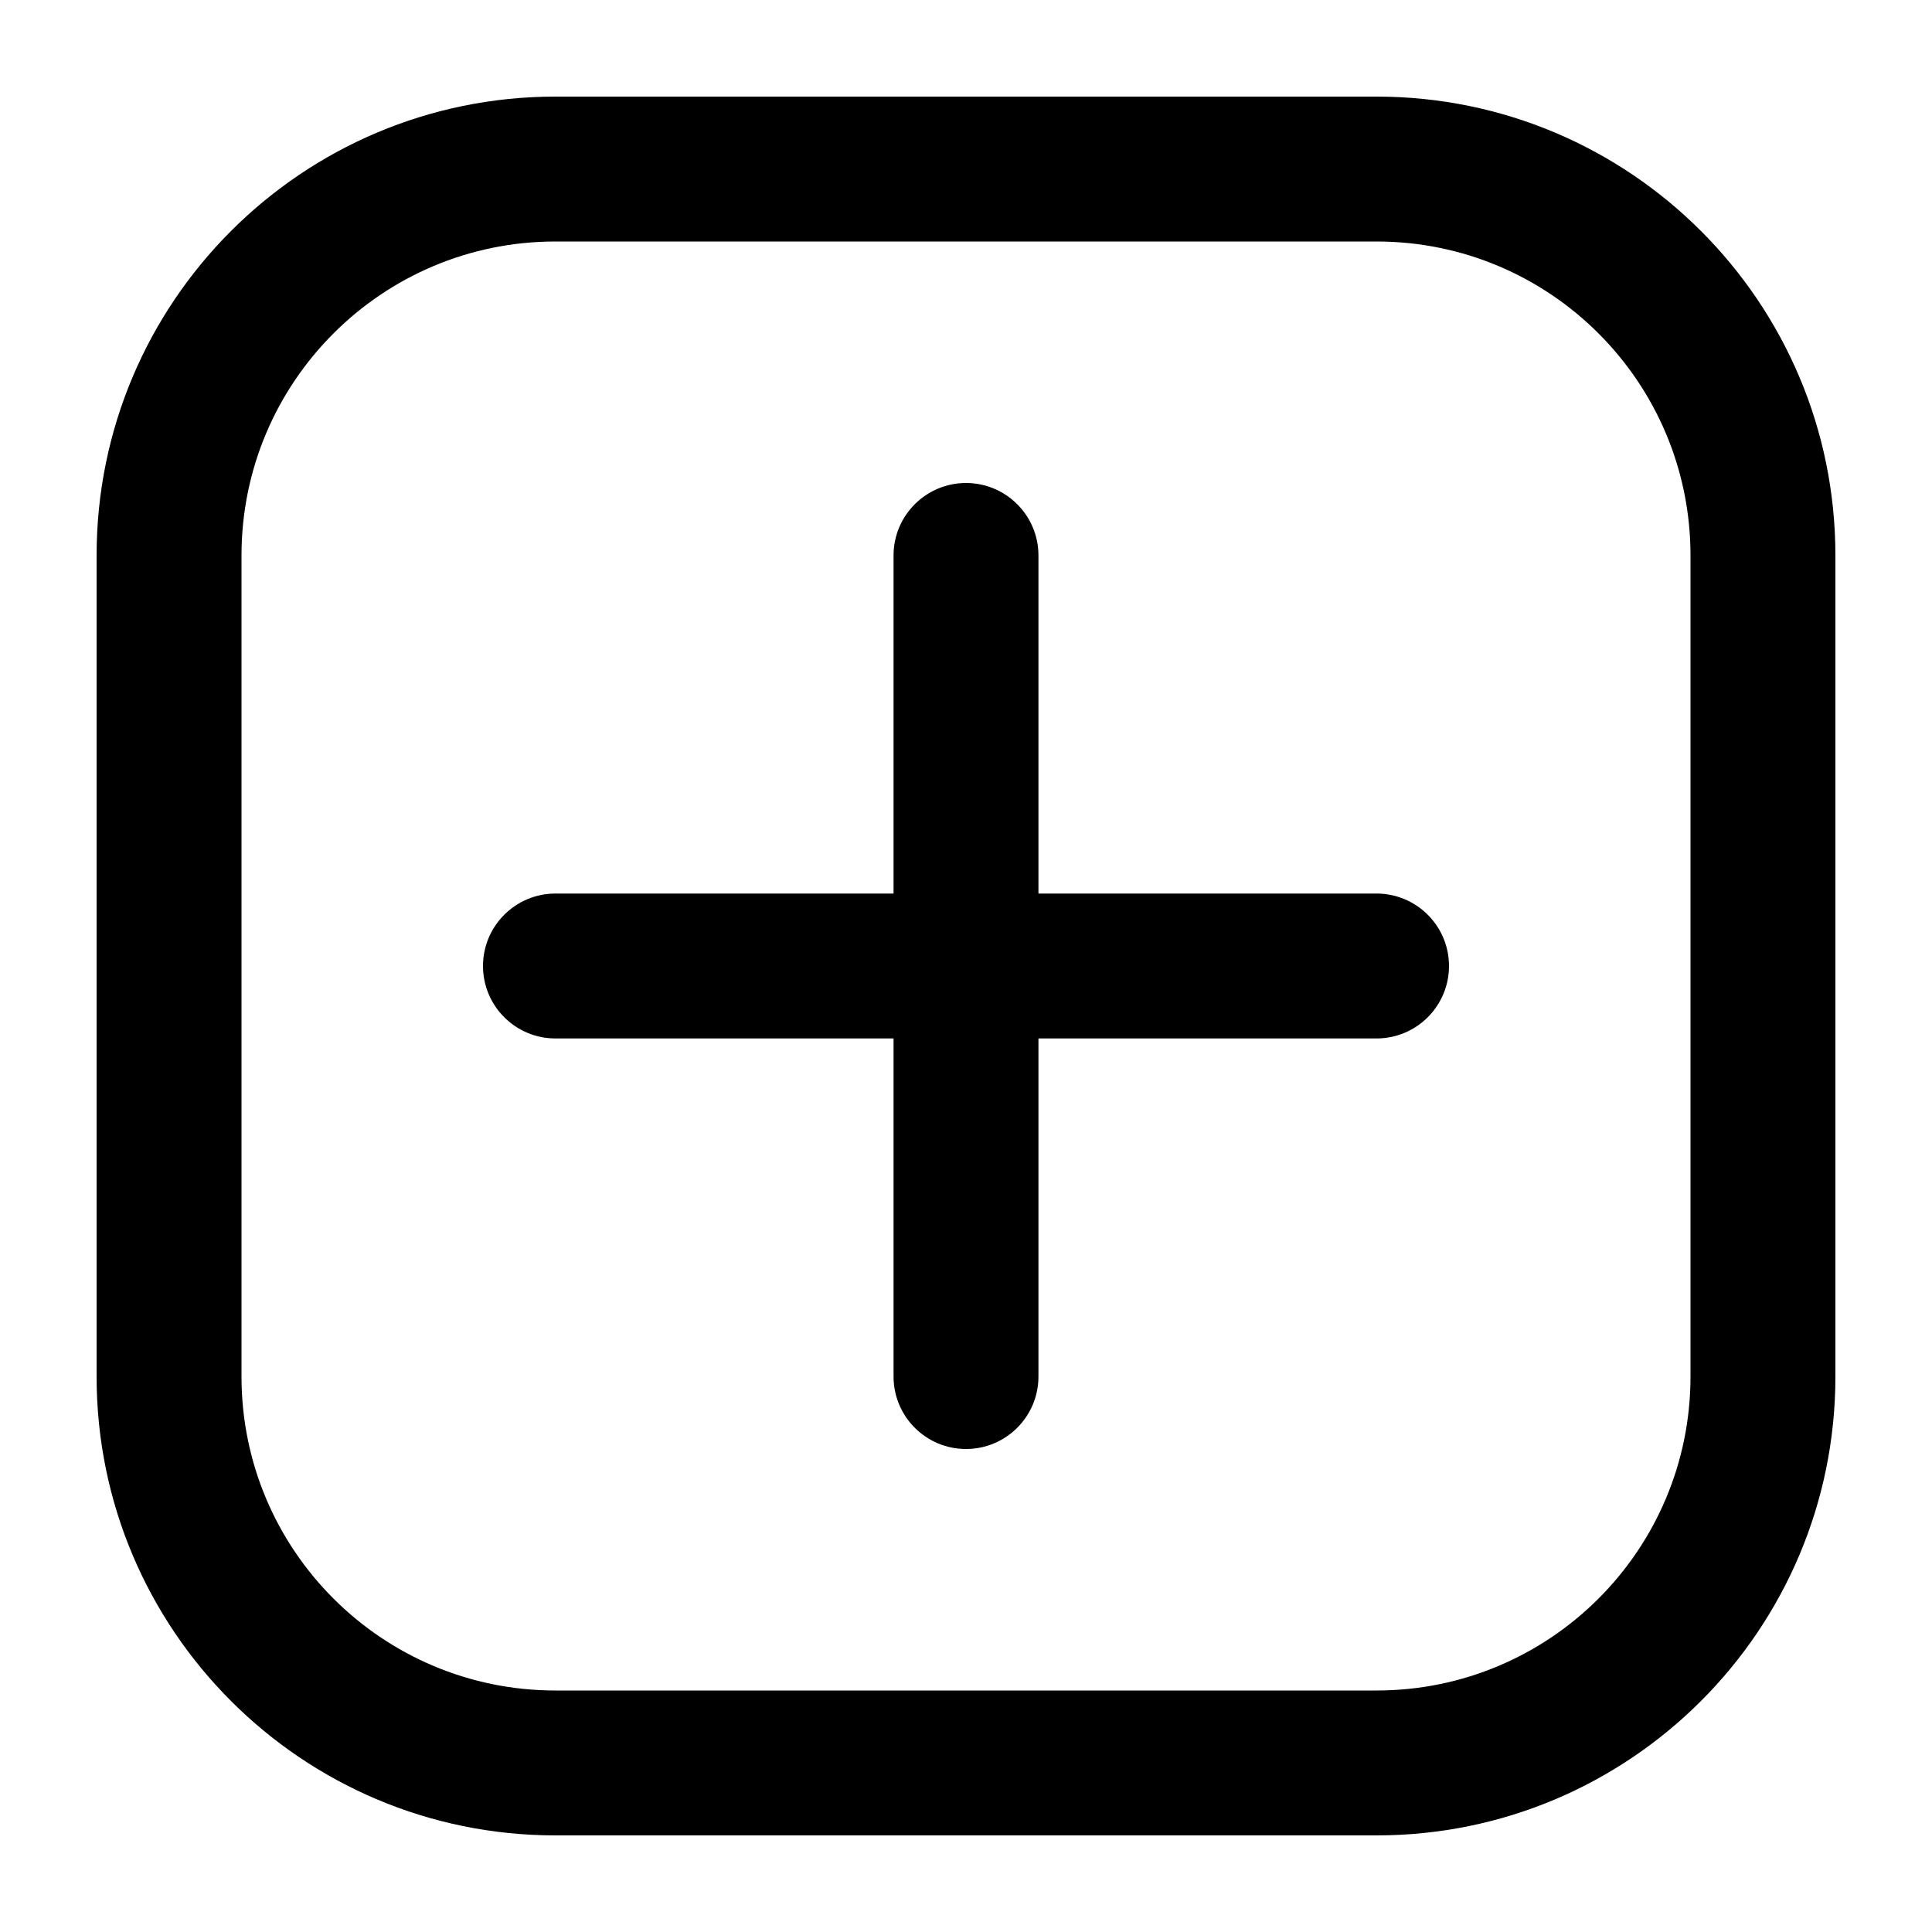 <svg
  width="20"
  height="20"
  viewBox="0 0 20 20"
  fill="none"
  xmlns="http://www.w3.org/2000/svg"
  data-fui-icon="true"
>
  <path
    d="M10 15C10.414 15 10.75 14.664 10.75 14.25V10.75H14.25C14.664 10.75 15 10.414 15 10C15 9.586 14.664 9.25 14.25 9.25H10.75V5.75C10.75 5.336 10.414 5 10 5C9.586 5 9.25 5.336 9.25 5.75V9.25H5.75C5.336 9.25 5 9.586 5 10C5 10.414 5.336 10.75 5.75 10.75H9.25V14.25C9.25 14.664 9.586 15 10 15Z"
    fill="currentColor"
  />
  <path
    fill-rule="evenodd"
    clip-rule="evenodd"
    d="M1 5.75C1 3.127 3.127 1 5.75 1H14.25C16.873 1 19 3.127 19 5.75V14.25C19 16.873 16.873 19 14.25 19H5.75C3.127 19 1 16.873 1 14.25V5.75ZM5.75 2.5C3.955 2.5 2.5 3.955 2.5 5.75V14.25C2.5 16.045 3.955 17.5 5.75 17.5H14.25C16.045 17.5 17.5 16.045 17.5 14.25V5.75C17.5 3.955 16.045 2.5 14.25 2.5H5.75Z"
    fill="currentColor"
  />
</svg>
